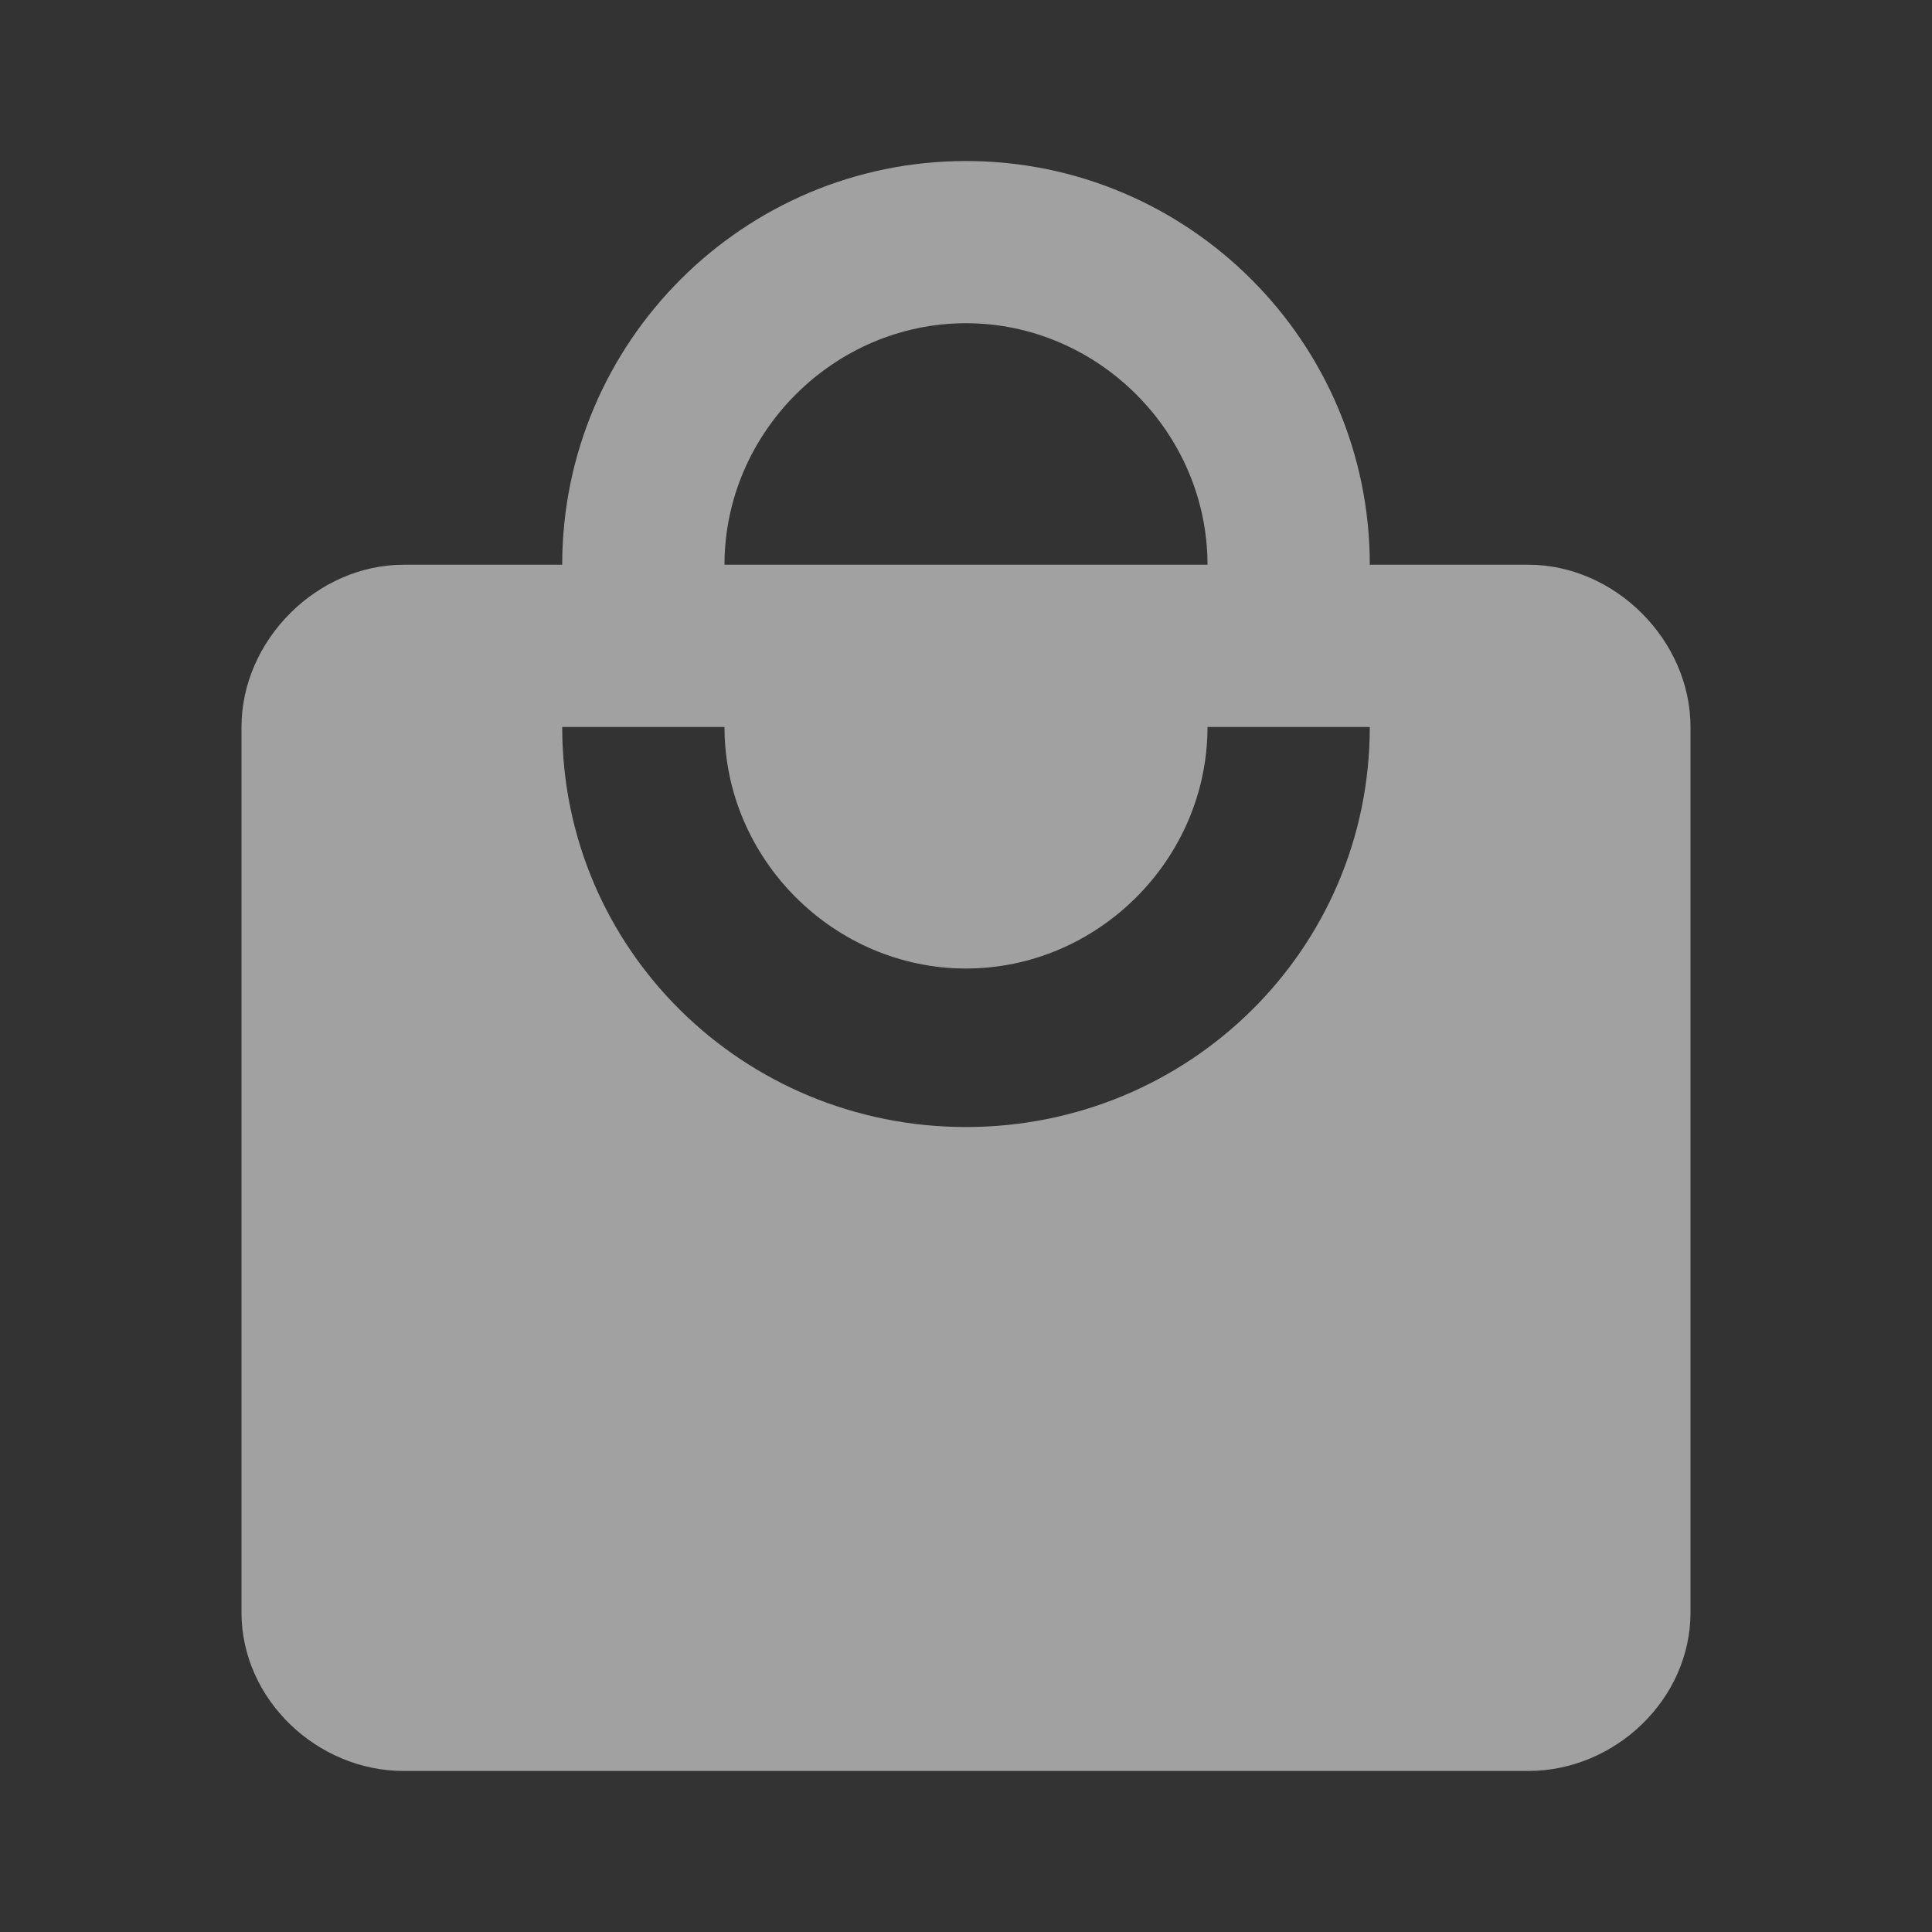 <?xml version="1.0" encoding="UTF-8"?>
<svg width="20px" height="20px" viewBox="0 0 20 20" version="1.1" xmlns="http://www.w3.org/2000/svg" xmlns:xlink="http://www.w3.org/1999/xlink">
    <rect x="0" y="0" width="20" height="20" fill="#333333" stroke="none"/>
    <title>local_mall</title>
    <g id="web" stroke="none" stroke-width="1" fill="none" fill-rule="evenodd">
        <g id="首页" transform="translate(-591, -25)" fill-rule="nonzero">
            <g id="navbar-item" transform="translate(591, 23)">
                <g id="local_mall" transform="translate(0, 2)">
                    <rect id="矩形" fill="#000000" opacity="0" x="0" y="0" width="20" height="20"></rect>
                    <path d="M10,11.667 C12.305,11.667 14.18,9.831 14.18,7.526 L12.5,7.526 C12.5,8.893 11.367,10.026 10,10.026 C8.633,10.026 7.5,8.893 7.5,7.526 L5.82,7.526 C5.82,9.831 7.695,11.667 10,11.667 Z M10,3.346 C8.633,3.346 7.5,4.479 7.5,5.846 L12.5,5.846 C12.5,4.479 11.367,3.346 10,3.346 Z M15.82,5.846 C16.719,5.846 17.5,6.628 17.5,7.526 L17.5,16.693 C17.5,17.591 16.719,18.333 15.82,18.333 L4.18,18.333 C3.281,18.333 2.5,17.591 2.5,16.693 L2.5,7.526 C2.5,6.628 3.281,5.846 4.18,5.846 L5.82,5.846 C5.82,3.542 7.695,1.667 10,1.667 C12.305,1.667 14.18,3.542 14.18,5.846 L15.82,5.846 Z" id="形状" fill-opacity="0.54" fill="#FFFFFF"></path>
                </g>
            </g>
        </g>
    </g>
</svg>